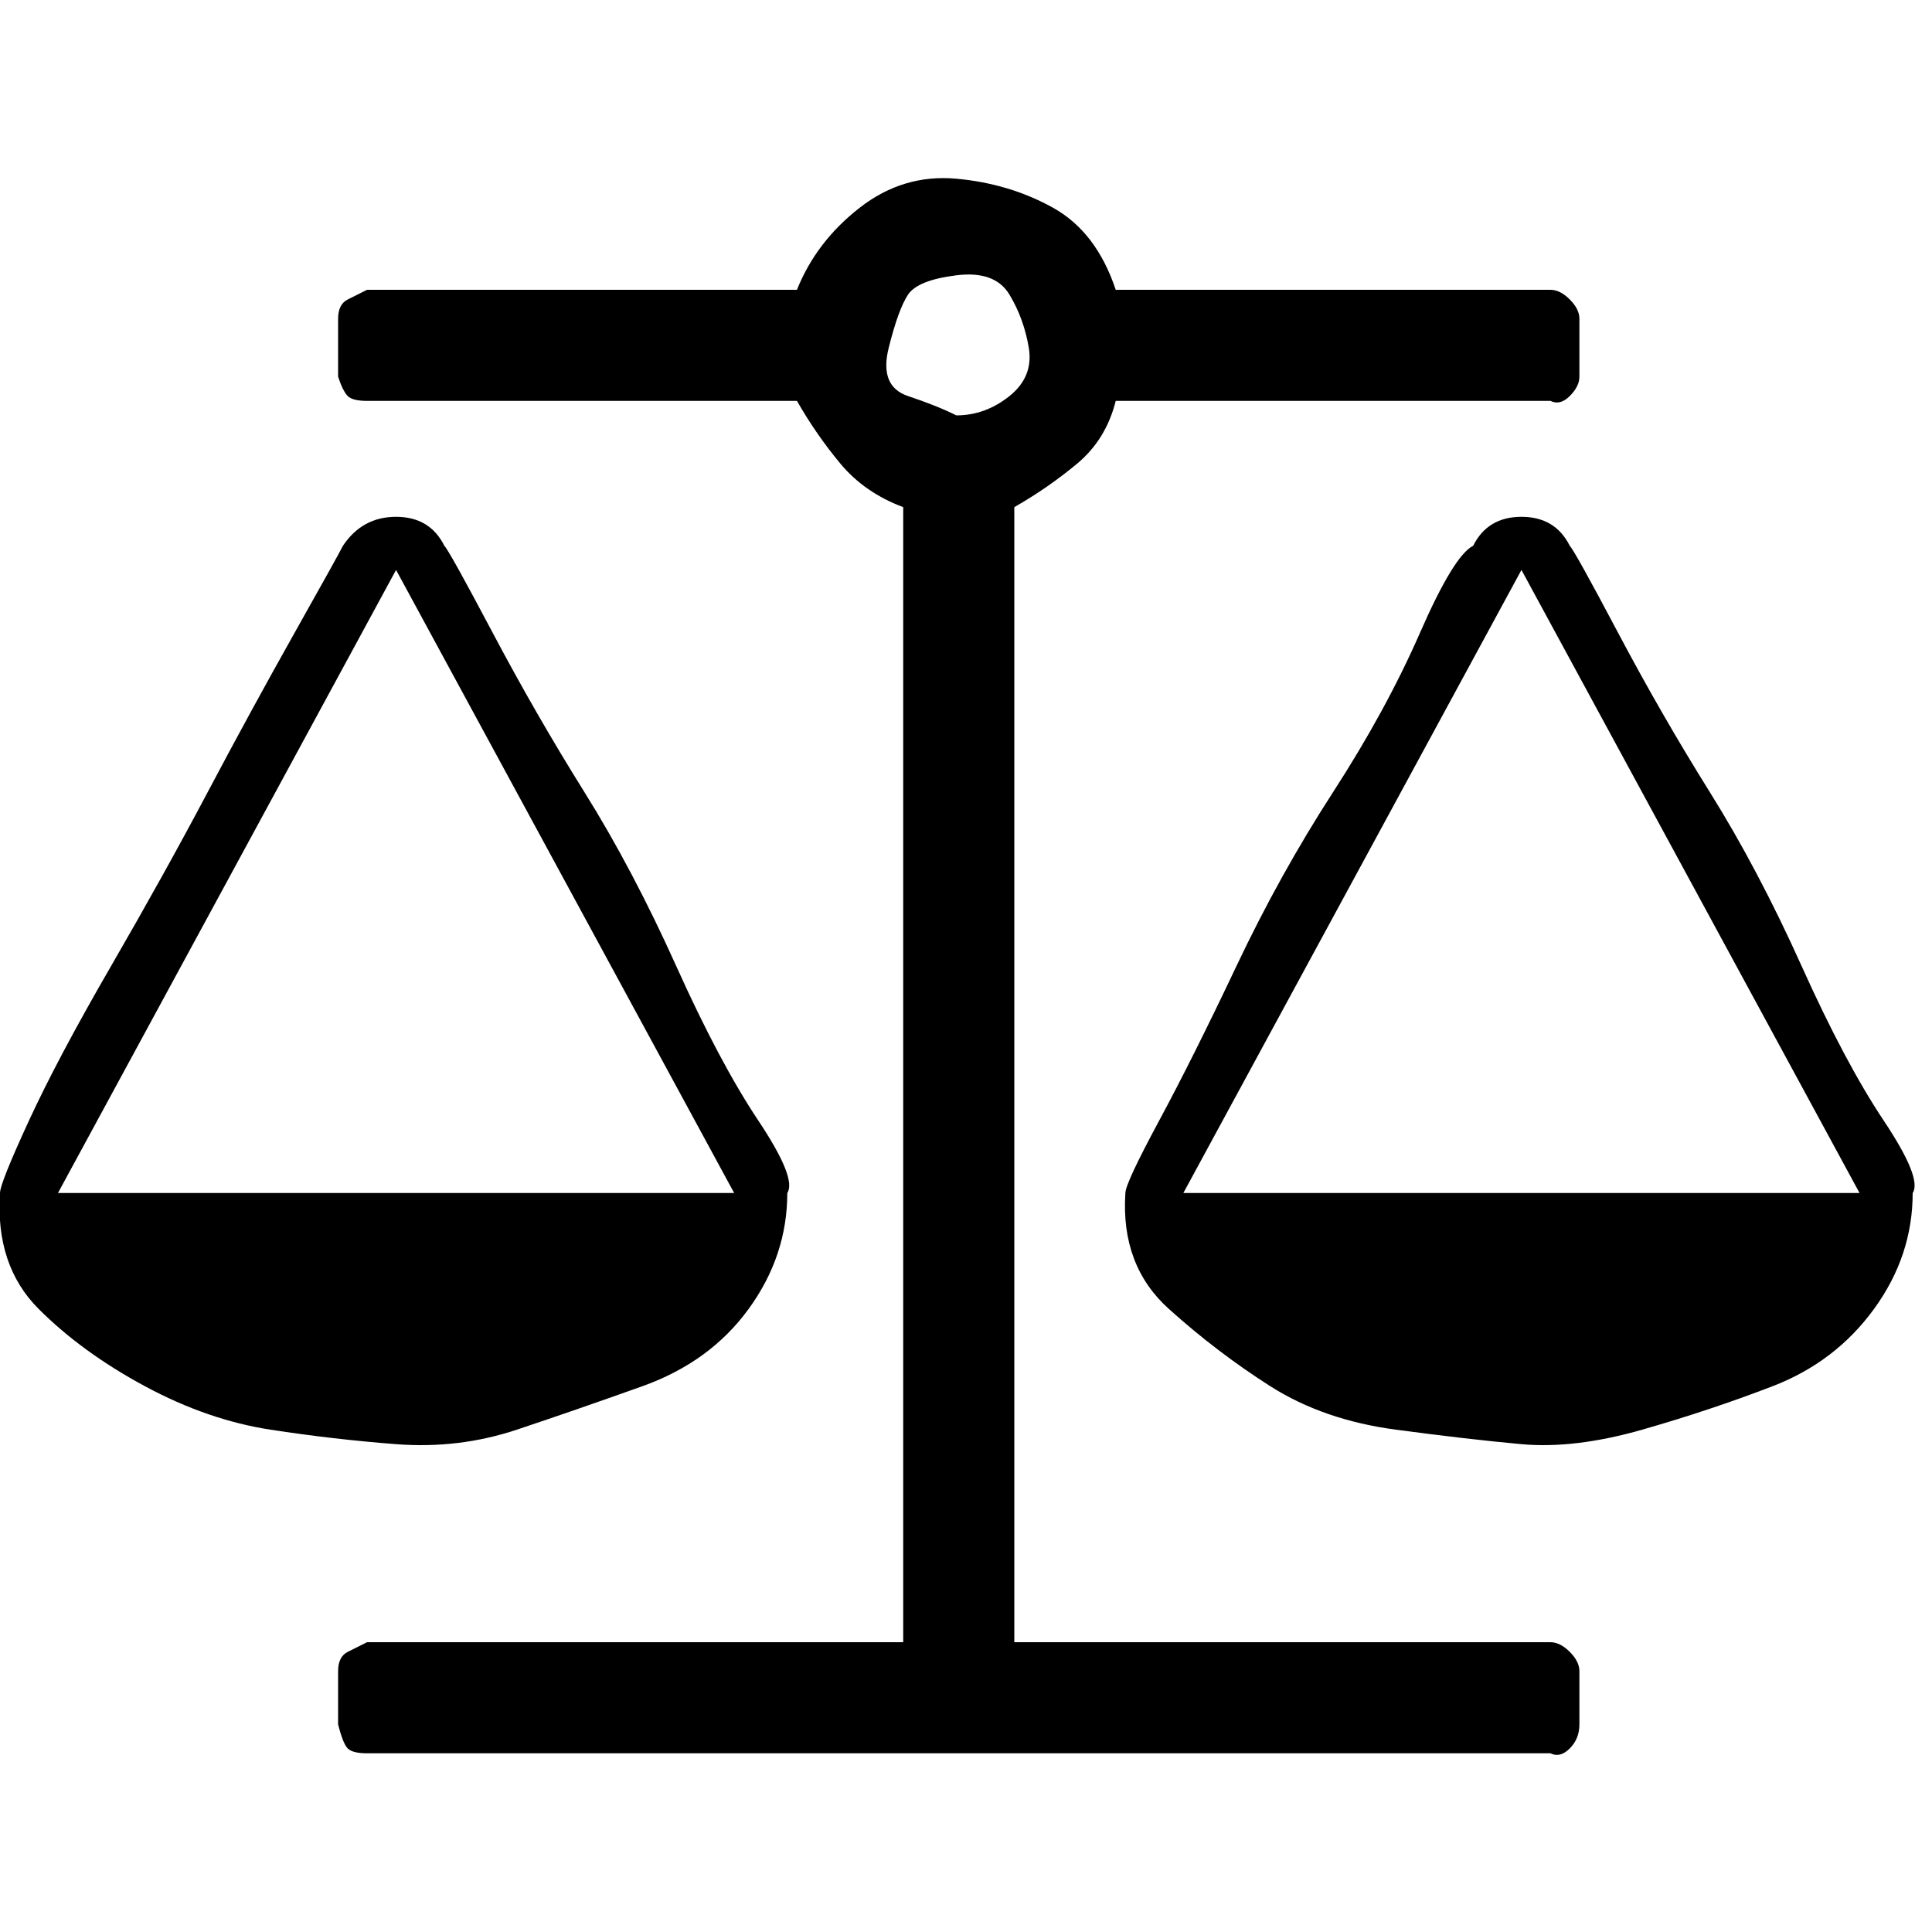<?xml version="1.0"?><svg fill="currentColor" xmlns="http://www.w3.org/2000/svg" width="40" height="40" viewBox="0 0 40 40"><path d="m31.5 11.8l-7 12.9h14z m-23.3 0l-7 12.9h14z m14.9-3.5q-0.2 0.8-0.8 1.3t-1.3 0.9v23.5h11.1q0.2 0 0.4 0.2t0.2 0.4v1.1q0 0.3-0.2 0.5t-0.4 0.1h-24.5q-0.3 0-0.4-0.1t-0.2-0.5v-1.1q0-0.3 0.2-0.4t0.4-0.2h11.1v-23.5q-0.8-0.3-1.3-0.9t-0.9-1.3h-8.9q-0.3 0-0.4-0.1t-0.2-0.4v-1.2q0-0.3 0.2-0.4t0.4-0.2h8.9q0.4-1 1.3-1.7t2-0.6 2 0.6 1.3 1.7h9q0.2 0 0.4 0.2t0.2 0.4v1.2q0 0.2-0.2 0.4t-0.4 0.1h-9z m-3.3 0.3q0.6 0 1.1-0.4t0.4-1-0.4-1.1-1.1-0.4-1 0.4-0.4 1.1 0.4 1 1 0.4z m19.8 16.1q0 1.3-0.8 2.4t-2.1 1.6-2.7 0.9-2.5 0.3-2.6-0.3-2.6-0.9-2.1-1.6-0.9-2.4q0-0.2 0.7-1.5t1.6-3.2 2-3.6 1.8-3.3 1.1-1.8q0.3-0.6 1-0.6t1 0.6q0.1 0.1 1 1.8t1.9 3.3 1.9 3.6 1.7 3.2 0.6 1.5z m-23.3 0q0 1.3-0.8 2.4t-2.2 1.6-2.6 0.9-2.5 0.3-2.6-0.3-2.6-0.9-2.2-1.6-0.8-2.4q0-0.2 0.6-1.5t1.7-3.2 2-3.6 1.8-3.3 1-1.8q0.4-0.6 1.1-0.6t1 0.6q0.1 0.1 1 1.8t1.9 3.3 1.9 3.6 1.7 3.2 0.6 1.5z"></path></svg>
